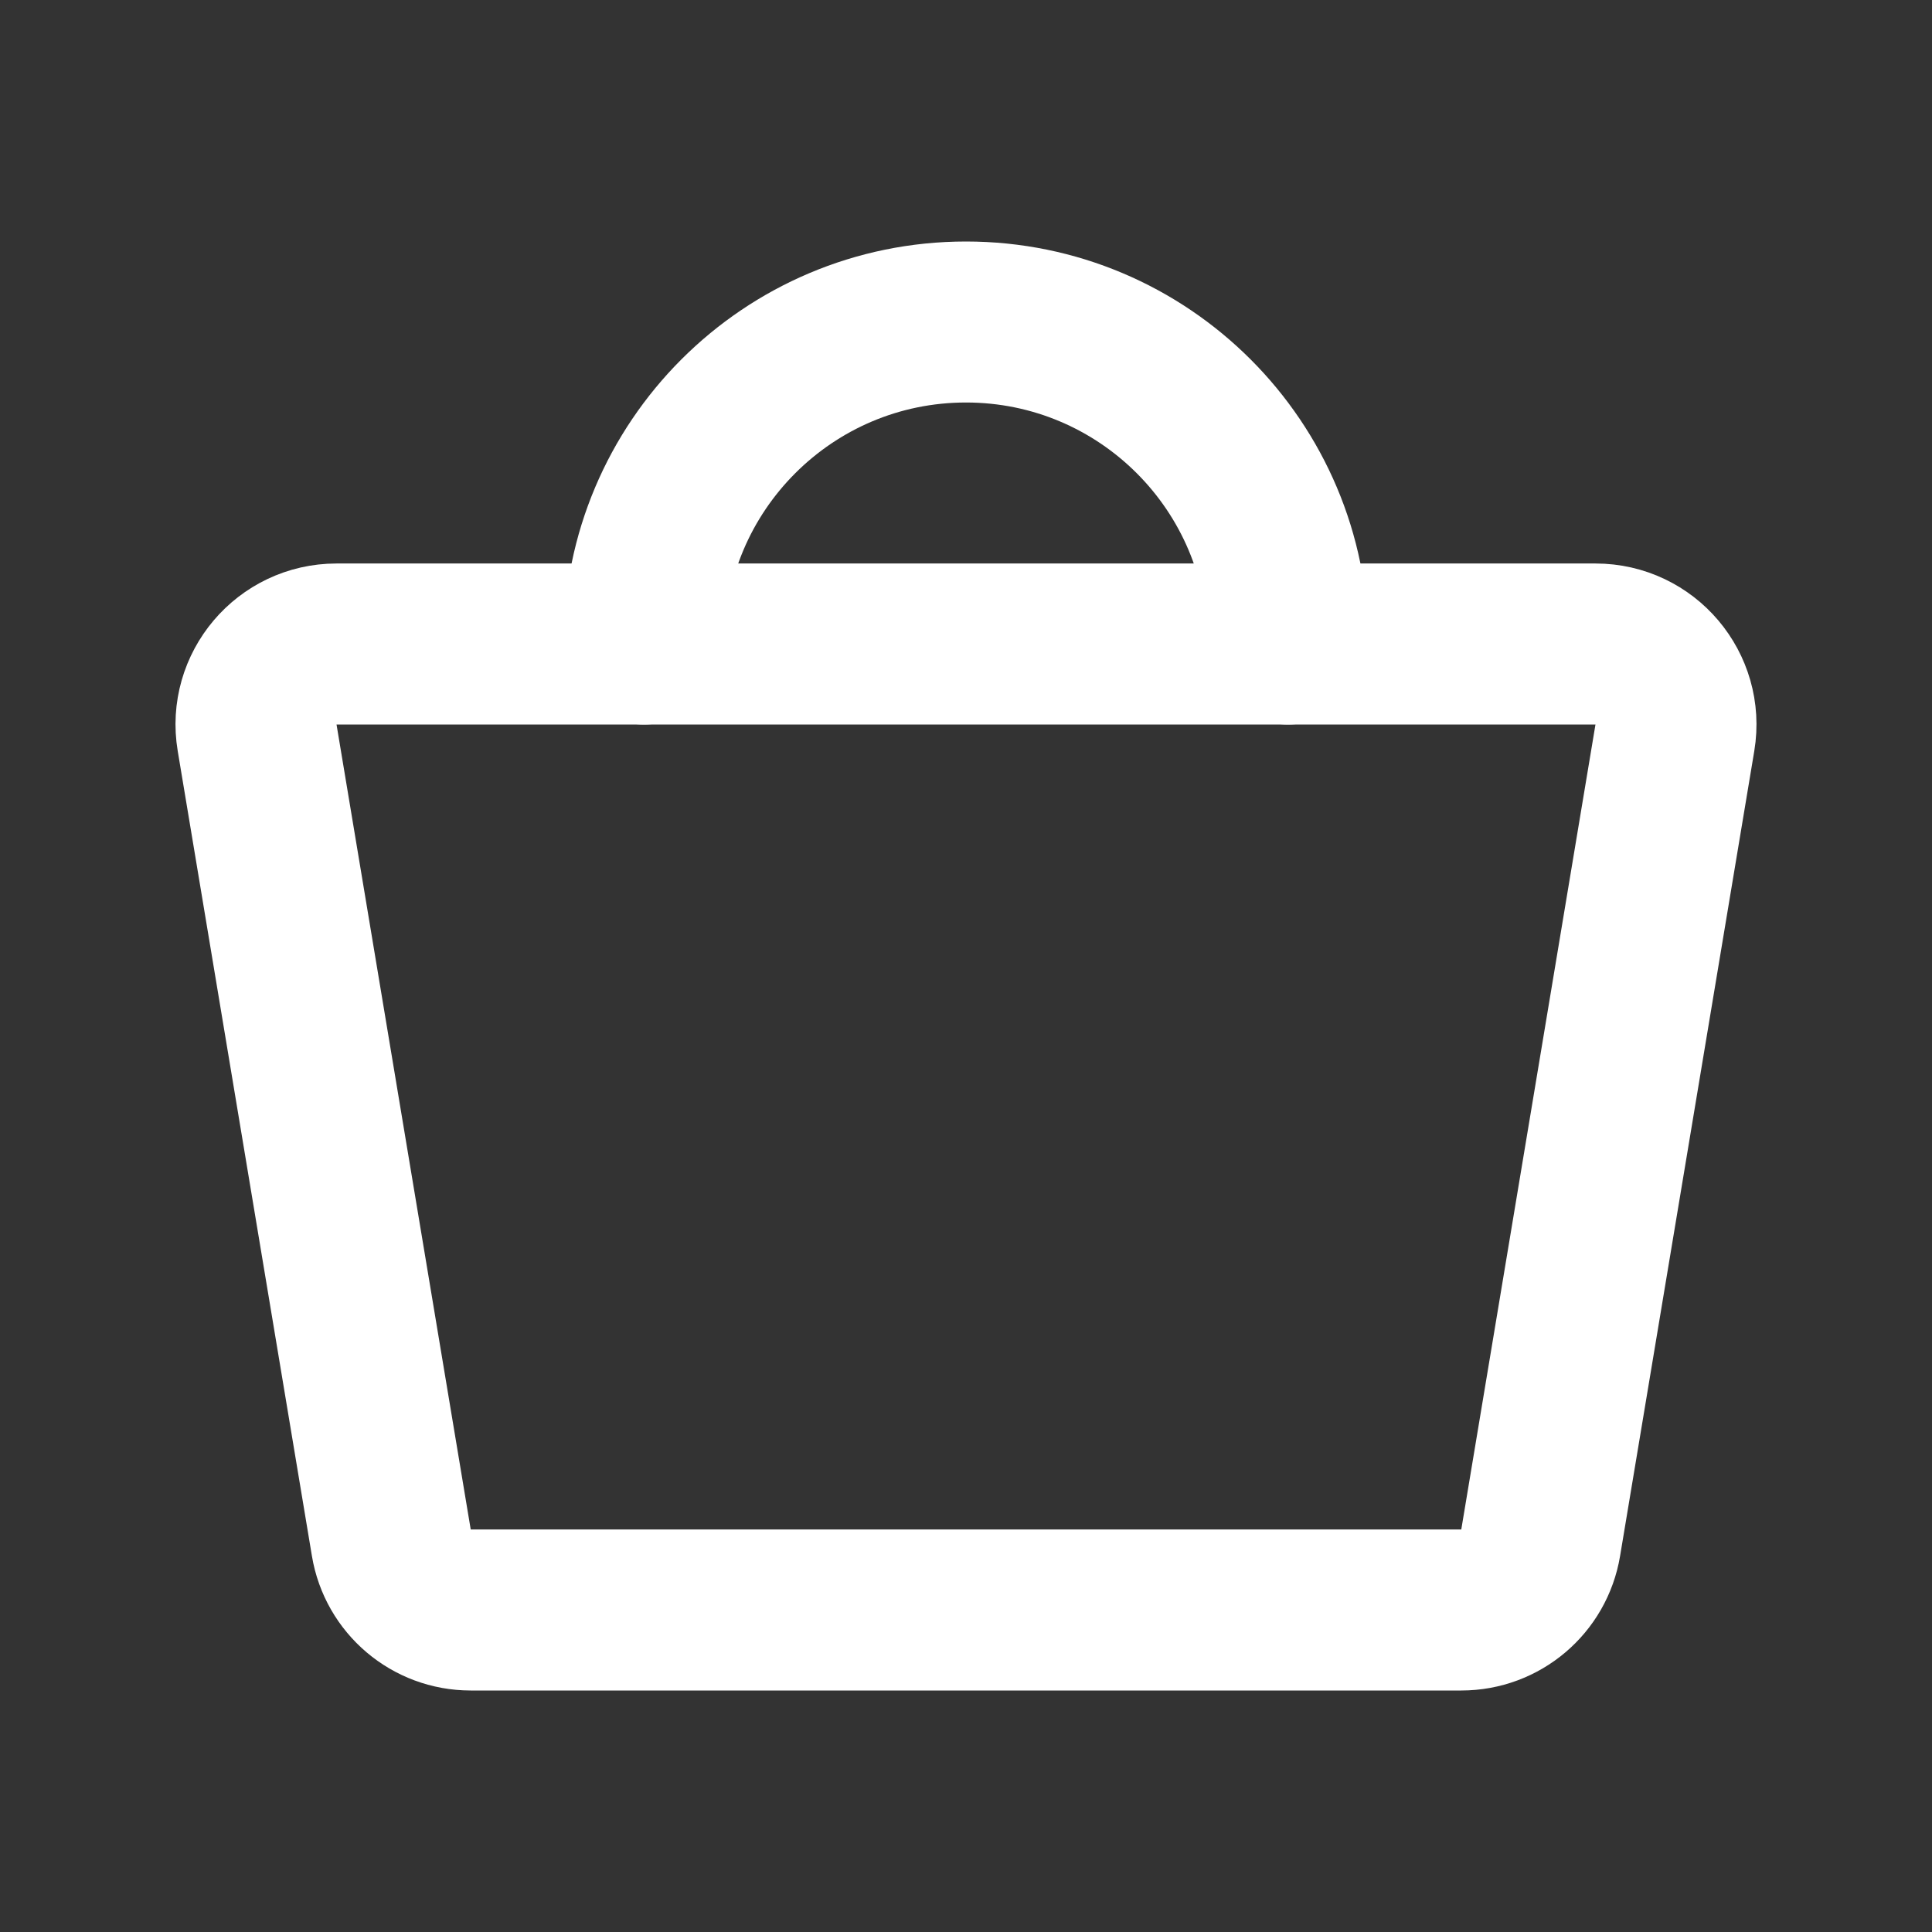 <svg width="24" height="24" viewBox="0 0 24 24" fill="none" xmlns="http://www.w3.org/2000/svg">
<rect x="0" y="0" width="24" height="24" fill="#333333" stroke="none"/>
<path d="M19.82 8H4.18C3.563 8 3.092 8.555 3.194 9.164L4.861 19.164C4.941 19.647 5.358 20 5.847 20H18.153C18.642 20 19.059 19.647 19.139 19.164L20.806 9.164C20.907 8.555 20.438 8 19.82 8Z" stroke="white" stroke-width="2" stroke-linecap="round" stroke-linejoin="round"/>
<path d="M8 8C8 5.791 9.791 4 12 4C14.209 4 16 5.791 16 8" stroke="white" stroke-width="2" stroke-linecap="round" stroke-linejoin="round"/>
</svg>
